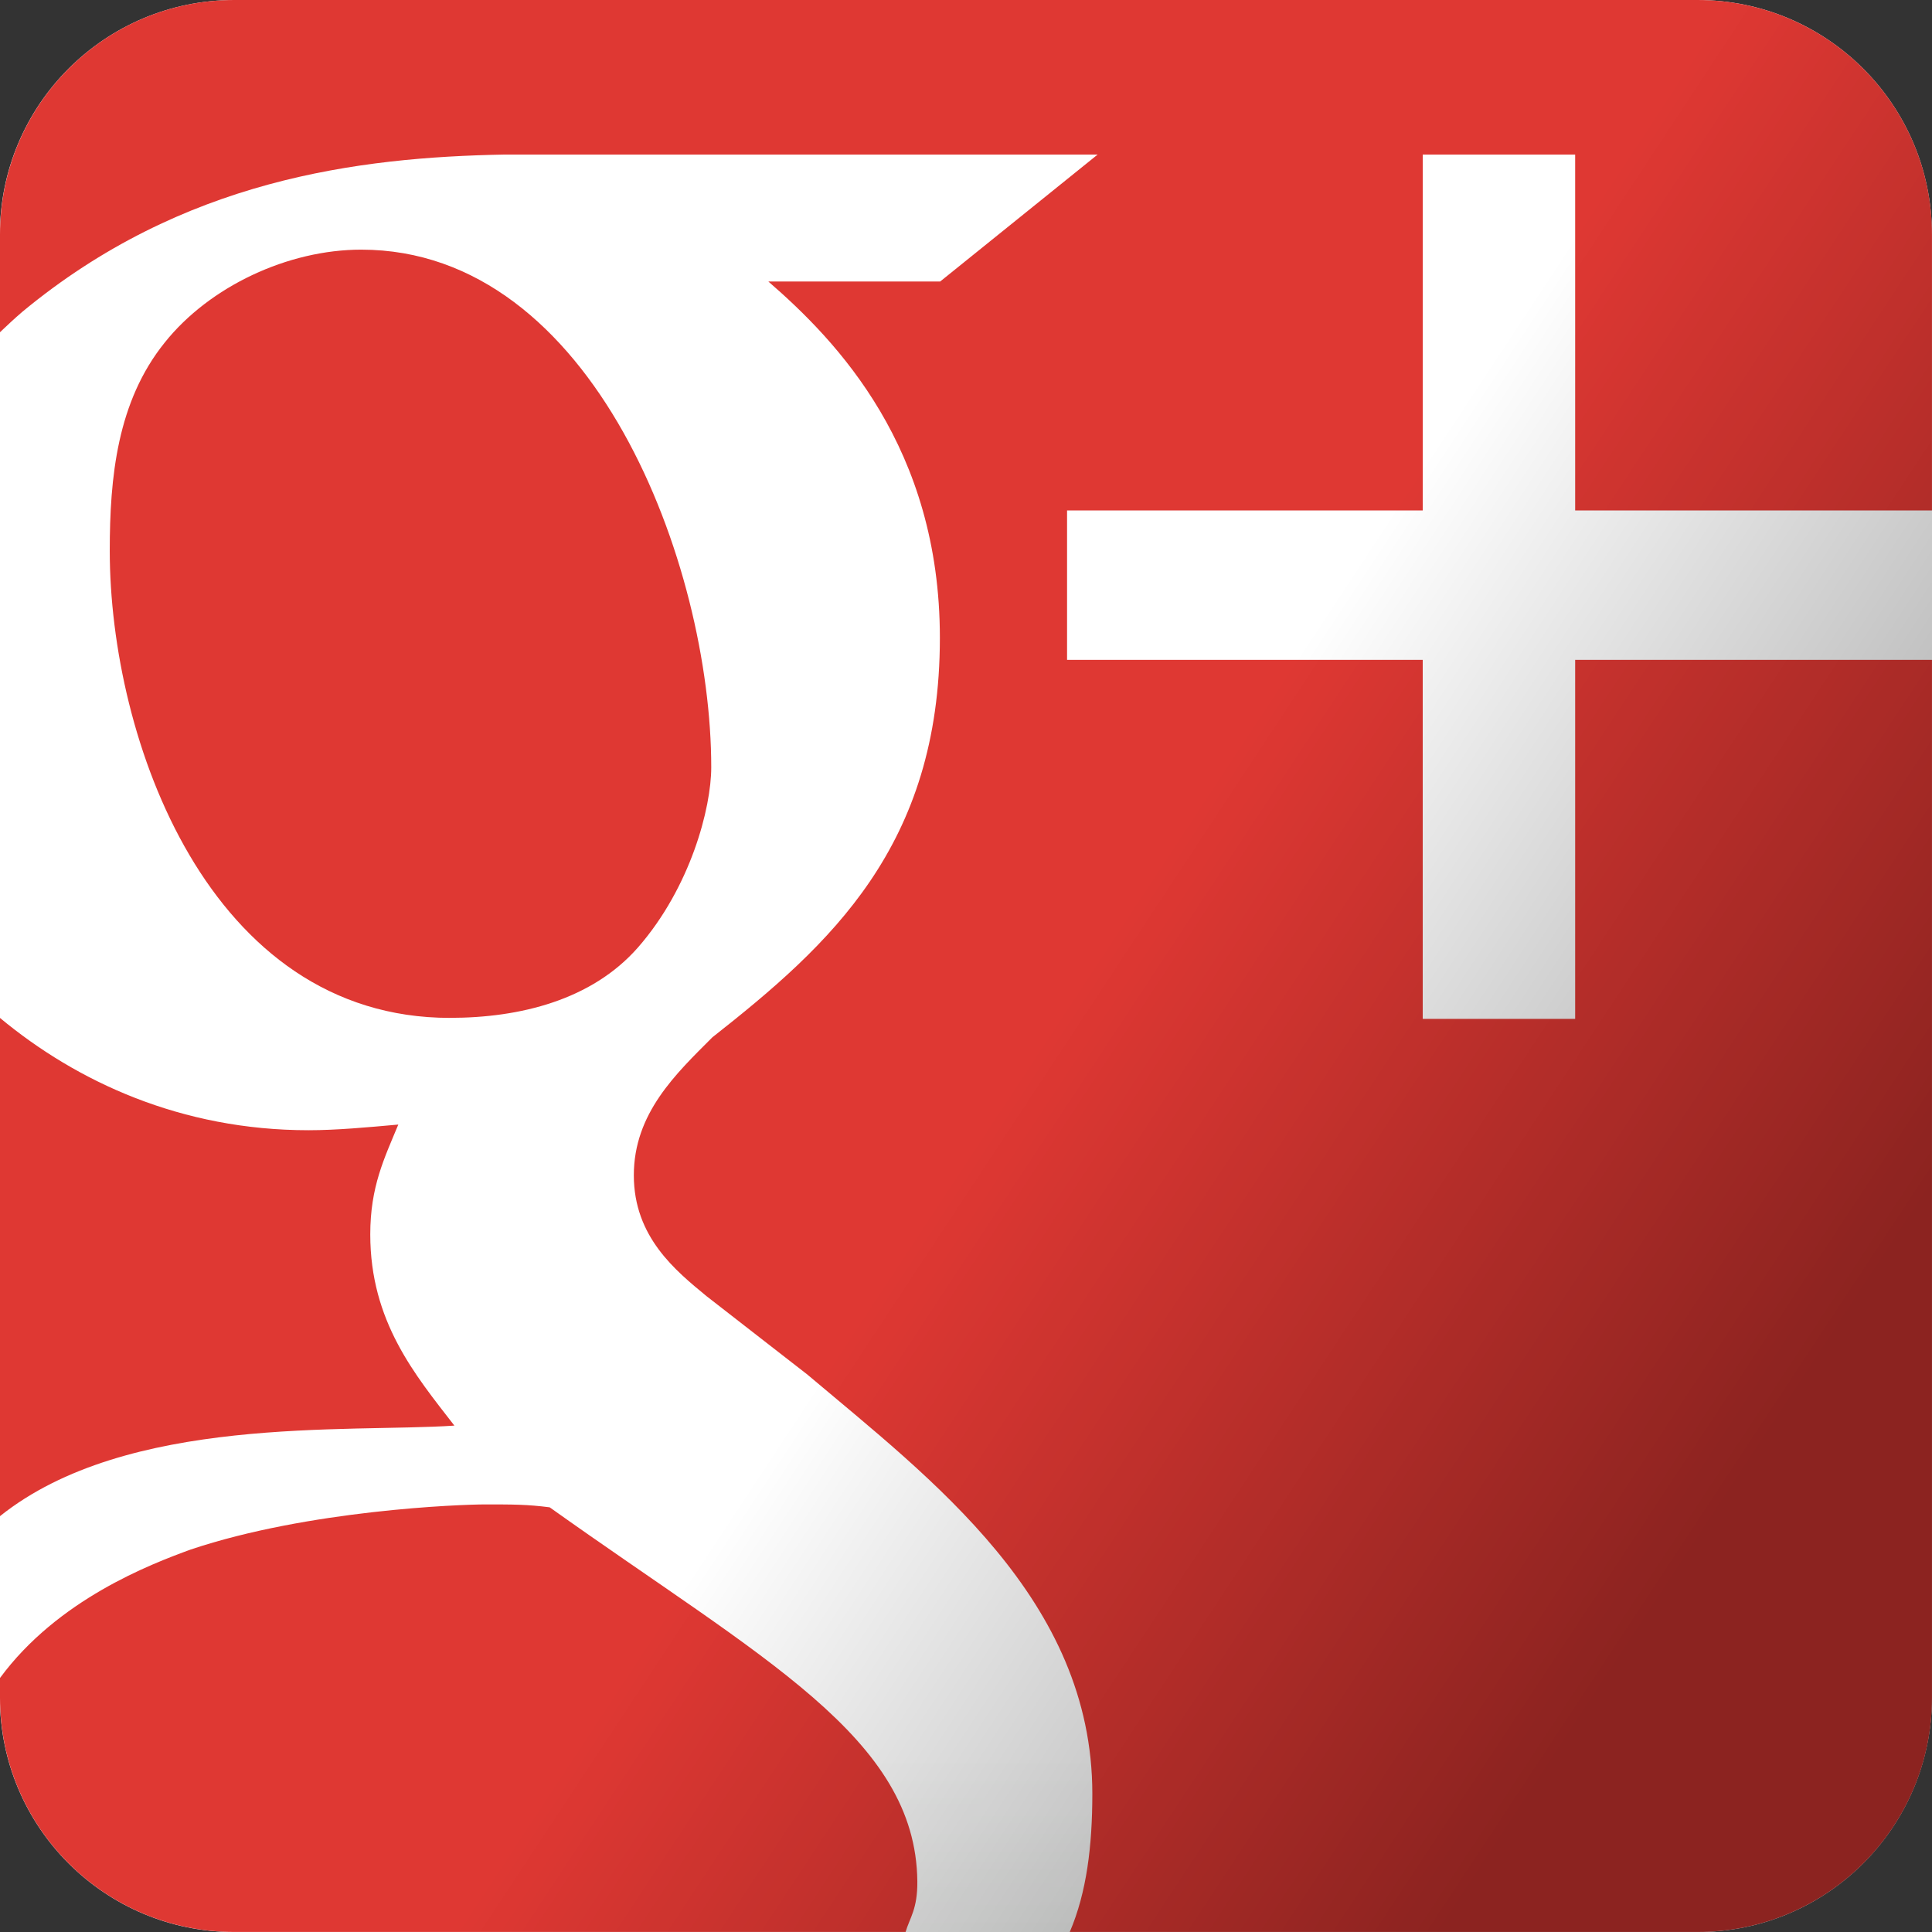 <svg xmlns="http://www.w3.org/2000/svg" viewBox="0 0 100 100"><rect x="0" y="0" width="100" height="100" fill="#333333" stroke="none"/><defs><clipPath><path d="m257.13 451.6c-94.95 0-133.93 109.76-133.93 183.96 0 28.868 2.891 58.731 21.66 82.01 17.696 22.16 48.575 36.563 77.31 36.563 91.58 0 137.83-124.08 137.83-203.87 0-15.976-8.125-47.21-28.84-70.945-18.16-20.703-46.45-27.726-74.03-27.726m140.87-140.59l-39.793 30.957c-12.12 9.988-28.672 23.281-28.672 47.625 0 24.414 16.555 39.961 30.899 54.34 46.37 36.504 89.57 75.35 89.57 157.32 0 74.836-40.43 116.86-67.53 140.35 9.09 0 67.64 0 67.64 0l61.985 50h-233.33c-57.891-1.075-126.93-9.766-189.86-61.856-2.949-2.539 2.5-5.156-.262-7.812v-278.71c30.26-25.16 62.742-35.868 112.84-35.868 11.07 0 23.16 1.141 35.33 2.227-5.507-13.312-11.03-24.406-11.03-43.24 0-34.32 17.637-55.33 33.11-75.31-42.2-2.851-107.04-4.113-170.07-31.18l-.184-58.09c22.781 30.965 50.54 34.668 66.48 40.496 46.35 15.527 105.98 17.754 115.97 17.754 10.976 0 16.504 0 25.301-1.141 83.949-59.855 137.92-89.68 137.92-146.29 0-5.976.008-8.05-.207-11.172l66.05.047c6.485 20.918 9.844 33.879 9.844 54.37 0 76.47-63.46 114.18-112 155.2"/></clipPath><clipPath><path d="m867.67 415.29h-27.672v177.55h.496v58.77h-.496v130c0 10.351-1.344 19.418-3.816 27.28h31.488v-393.6"/></clipPath><clipPath><path d="m830 415.29h-290.32v177.55h100.32v-141.23h60v141.23h130v-177.55m0 236.32h-130v140h-60v-140h-100.32v157.28h-65.61 349.21c3.078-4.719 5.36-10.02 6.668-15.778.035-.507.055-1.01.055-1.507v-140"/></clipPath><clipPath><path d="m539.68 592.83h-39.676v58.77h39.676v-58.77"/></clipPath><clipPath><path d="m539.68 64.887h-477.6v744h21.742c-2.473-7.867-3.816-16.934-3.816-27.29v-620c0-38.661 31.34-70 70-70h389.68v-26.715"/></clipPath><clipPath><path d="m921.6.004h-921.6v921.6h921.6v-921.6m-859.53 808.88v-744h477.6v26.715h230.32c38.66 0 70 31.34 70 70v253.68h27.672v393.6h-31.488c-9.473 30.14-35.528 42.715-66.18 42.715h-620c-30.656 0-56.711-12.575-66.18-42.715h-21.742"/></clipPath><clipPath><path d="m830 151.6c0-27.618-22.383-50-50-50h-630c-29.922 0-60 30.3-60 60v630c0 27.617 22.383 50 50 50h640c27.617 0 50-22.383 50-50v-640"/></clipPath><clipPath><path d="m177.13 360c-94.95 0-133.93 109.77-133.93 183.97 0 28.867 2.891 58.73 21.66 82.01 17.695 22.16 48.575 36.562 77.3 36.562 91.58 0 137.83-124.08 137.83-203.87 0-15.977-8.125-47.22-28.84-70.945-18.16-20.707-46.45-27.727-74.03-27.727m140.87-140.6l-39.793 30.957c-12.12 9.993-28.672 23.286-28.672 47.629 0 24.414 16.555 39.961 30.899 54.34 46.37 36.504 89.57 75.35 89.57 157.32 0 74.832-40.43 116.86-67.53 140.35 9.09 0 67.64 0 67.64 0l61.985 50h-233.33c-57.891-1.074-126.93-9.766-189.86-61.855-2.949-2.54-6.145-5.489-8.906-8.145v-270c30.27-25.16 71.39-44.25 121.48-44.25 11.07 0 23.16 1.141 35.33 2.226-5.507-13.312-11.03-24.406-11.03-43.25 0-34.31 17.637-55.33 33.11-75.31-42.2-2.856-128.9 4.324-178.9-35.676v-63.75c22.781 30.969 59.18 44.812 75.13 50.645 46.36 15.527 105.98 17.753 115.97 17.753 10.976 0 16.504 0 25.301-1.14 83.949-59.856 144.09-90.65 144.72-147.26.117-10.969-2.988-14.375-4.629-20h64.63c6.66 15.559 8.887 33.953 8.887 54.44 0 76.46-63.46 123.95-112 164.96"/></clipPath><clipPath><path d="m770 91.6h-230.32v10h230.61c29.629 0 59.719 29.914 59.719 60.03v253.65h10v-253.68c0-38.661-31.34-70-70-70m66.18 717.29h-7.719c-6.926 19.82-25.985 32.492-48.12 32.711-.117.004-.231.004-.344.004h-20-600-20-.73c-19.571 0-39.27-13.286-46.45-32.715h-9c9.473 30.14 35.528 42.715 66.18 42.715h620c30.656 0 56.711-12.575 66.18-42.715"/></clipPath><clipPath><path d="m840 415.29h-10v177.55h10v-177.55m0 236.32h-10v140c0 .496-.02 1-.055 1.507.836-3.668 1.278-7.515 1.278-11.507v8.789c.195 6.66-.793 12.867-2.758 18.496h7.719c2.472-7.867 3.816-16.934 3.816-27.28v-130"/></clipPath><clipPath><path d="m0 921.6v-921.6h921.6v921.6h-921.6"/></clipPath><clipPath><path d="m90 442.07l-10 7.969v272.42l10 8.652v-289.04"/></clipPath><clipPath><path d="m770.28 101.6h-230.61v313.68h290.32v-253.65c0-30.12-30.09-60.03-59.719-60.03m52.996 707.28h-349.21-376.77c8.422 13.914 23.511 22.715 41.969 22.715h640.49c18.445 0 34.445-8.801 43.519-22.715m-42.933 32.711c-.199.004-.391.004-.586.004h-639.76 20 600 20c.113 0 .227 0 .344-.004"/></clipPath><clipPath><path d="m90 203.94l-10-17.285-.156 69.14 10.156 4.551v-56.41"/></clipPath><clipPath><path d="m831.22 781.6c0 3.992-.442 7.839-1.278 11.507-1.308 5.754-3.59 11.06-6.668 15.778h5.188c1.965-5.629 2.953-11.836 2.758-18.496v-8.789"/></clipPath><clipPath><path d="m90 781.6v10c-.184 6.128.84 11.941 2.816 17.285h4.484c-4.68-7.727-7.301-17.03-7.301-27.28"/></clipPath><clipPath><path d="m539.68 415.29h-65.61v393.6h65.61v-157.28h-39.676v-58.77h39.676v-177.55"/></clipPath><clipPath><path d="m539.68 101.6h-389.68c-27.617 0-60 32.382-60 60v10 600 20-10c0 10.25 2.621 19.558 7.301 27.28h376.77v-393.6h65.61v-313.68"/></clipPath><clipPath><path d="m539.68 91.6h-389.68c-38.66 0-70 31.34-70 70v620c0 10.351 1.344 19.418 3.816 27.28h9c-1.977-5.344-3-11.157-2.816-17.285v-20-600-10c0-27.618 32.383-60 60-60h389.68v-10"/></clipPath><linearGradient id="0" gradientUnits="userSpaceOnUse" gradientTransform="matrix(0-9.2 9.204 0 2.841 100)" x1="0" x2="1"><stop stop-color="#f5f6f5"/><stop offset="1" stop-color="#fff"/></linearGradient><linearGradient y2="61.754" x2="48.725" y1="85.34" x1="84.49" gradientUnits="userSpaceOnUse" id="1"><stop stop-opacity=".374"/><stop offset="1" stop-opacity="0"/></linearGradient></defs><path d="m87.86 0h-75.73c-6.702 0-12.136 5.433-12.136 12.136v75.73c0 6.702 5.434 12.136 12.136 12.136h75.73c6.702 0 12.136-5.433 12.136-12.136v-75.73c0-6.702-5.433-12.136-12.136-12.136" fill="#fff"/><path d="m12.13 0c-6.702 0-12.13 5.435-12.13 12.138v75.73c0 6.702 5.429 12.13 12.13 12.13h75.73c6.702 0 12.138-5.429 12.138-12.13v-75.73c0-6.702-5.435-12.138-12.138-12.138z" fill="#df3833"/><path d="m73.64 8h7.89v18.421h18.474v7.733h-18.474v18.583h-7.89v-18.583h-18.409v-7.733h18.409v-18.421" fill="#fff"/><path d="m23.291 52.686c-12.486 0-17.61-14.426-17.61-24.18 0-3.794.38-7.719 2.848-10.779 2.327-2.912 6.387-4.805 10.165-4.805 12.04 0 18.12 16.308 18.12 26.794 0 2.1-1.068 6.206-3.792 9.324-2.388 2.721-6.108 3.644-9.735 3.644m18.523 18.479l-5.233-4.069c-1.593-1.313-3.77-3.06-3.77-6.26 0-3.209 2.177-5.252 4.063-7.141 6.097-4.798 11.778-9.903 11.778-20.677 0-9.835-5.316-15.358-8.879-18.446 1.195 0 8.895 0 8.895 0l8.151-6.571h-30.682c-7.612.141-16.691 1.284-24.966 8.13-.388.334-.808.721-1.171 1.07v35.486c3.98 3.306 9.387 5.815 15.974 5.815 1.455 0 3.046-.15 4.646-.293-.724 1.75-1.451 3.208-1.451 5.684 0 4.51 2.319 7.272 4.354 9.898-5.548.375-16.949-.568-23.523 4.689v8.379c2.996-4.07 7.782-5.89 9.879-6.656 6.095-2.041 13.936-2.333 15.249-2.333 1.443 0 2.17 0 3.327.15 11.04 7.867 18.947 11.914 19.03 19.354.015 1.442-.393 1.889-.609 2.629h8.498c.876-2.045 1.169-4.462 1.169-7.155 0-10.05-8.344-16.291-14.728-21.681" fill="url(#0)"/><path d="m12.138 0c-6.702 0-12.138 5.435-12.138 12.138v75.73c0 6.702 5.435 12.138 12.138 12.137h75.73c6.702 0 12.137-5.435 12.137-12.137v-75.73c0-6.702-5.435-12.138-12.137-12.138z" fill="url(#1)"/></svg>
